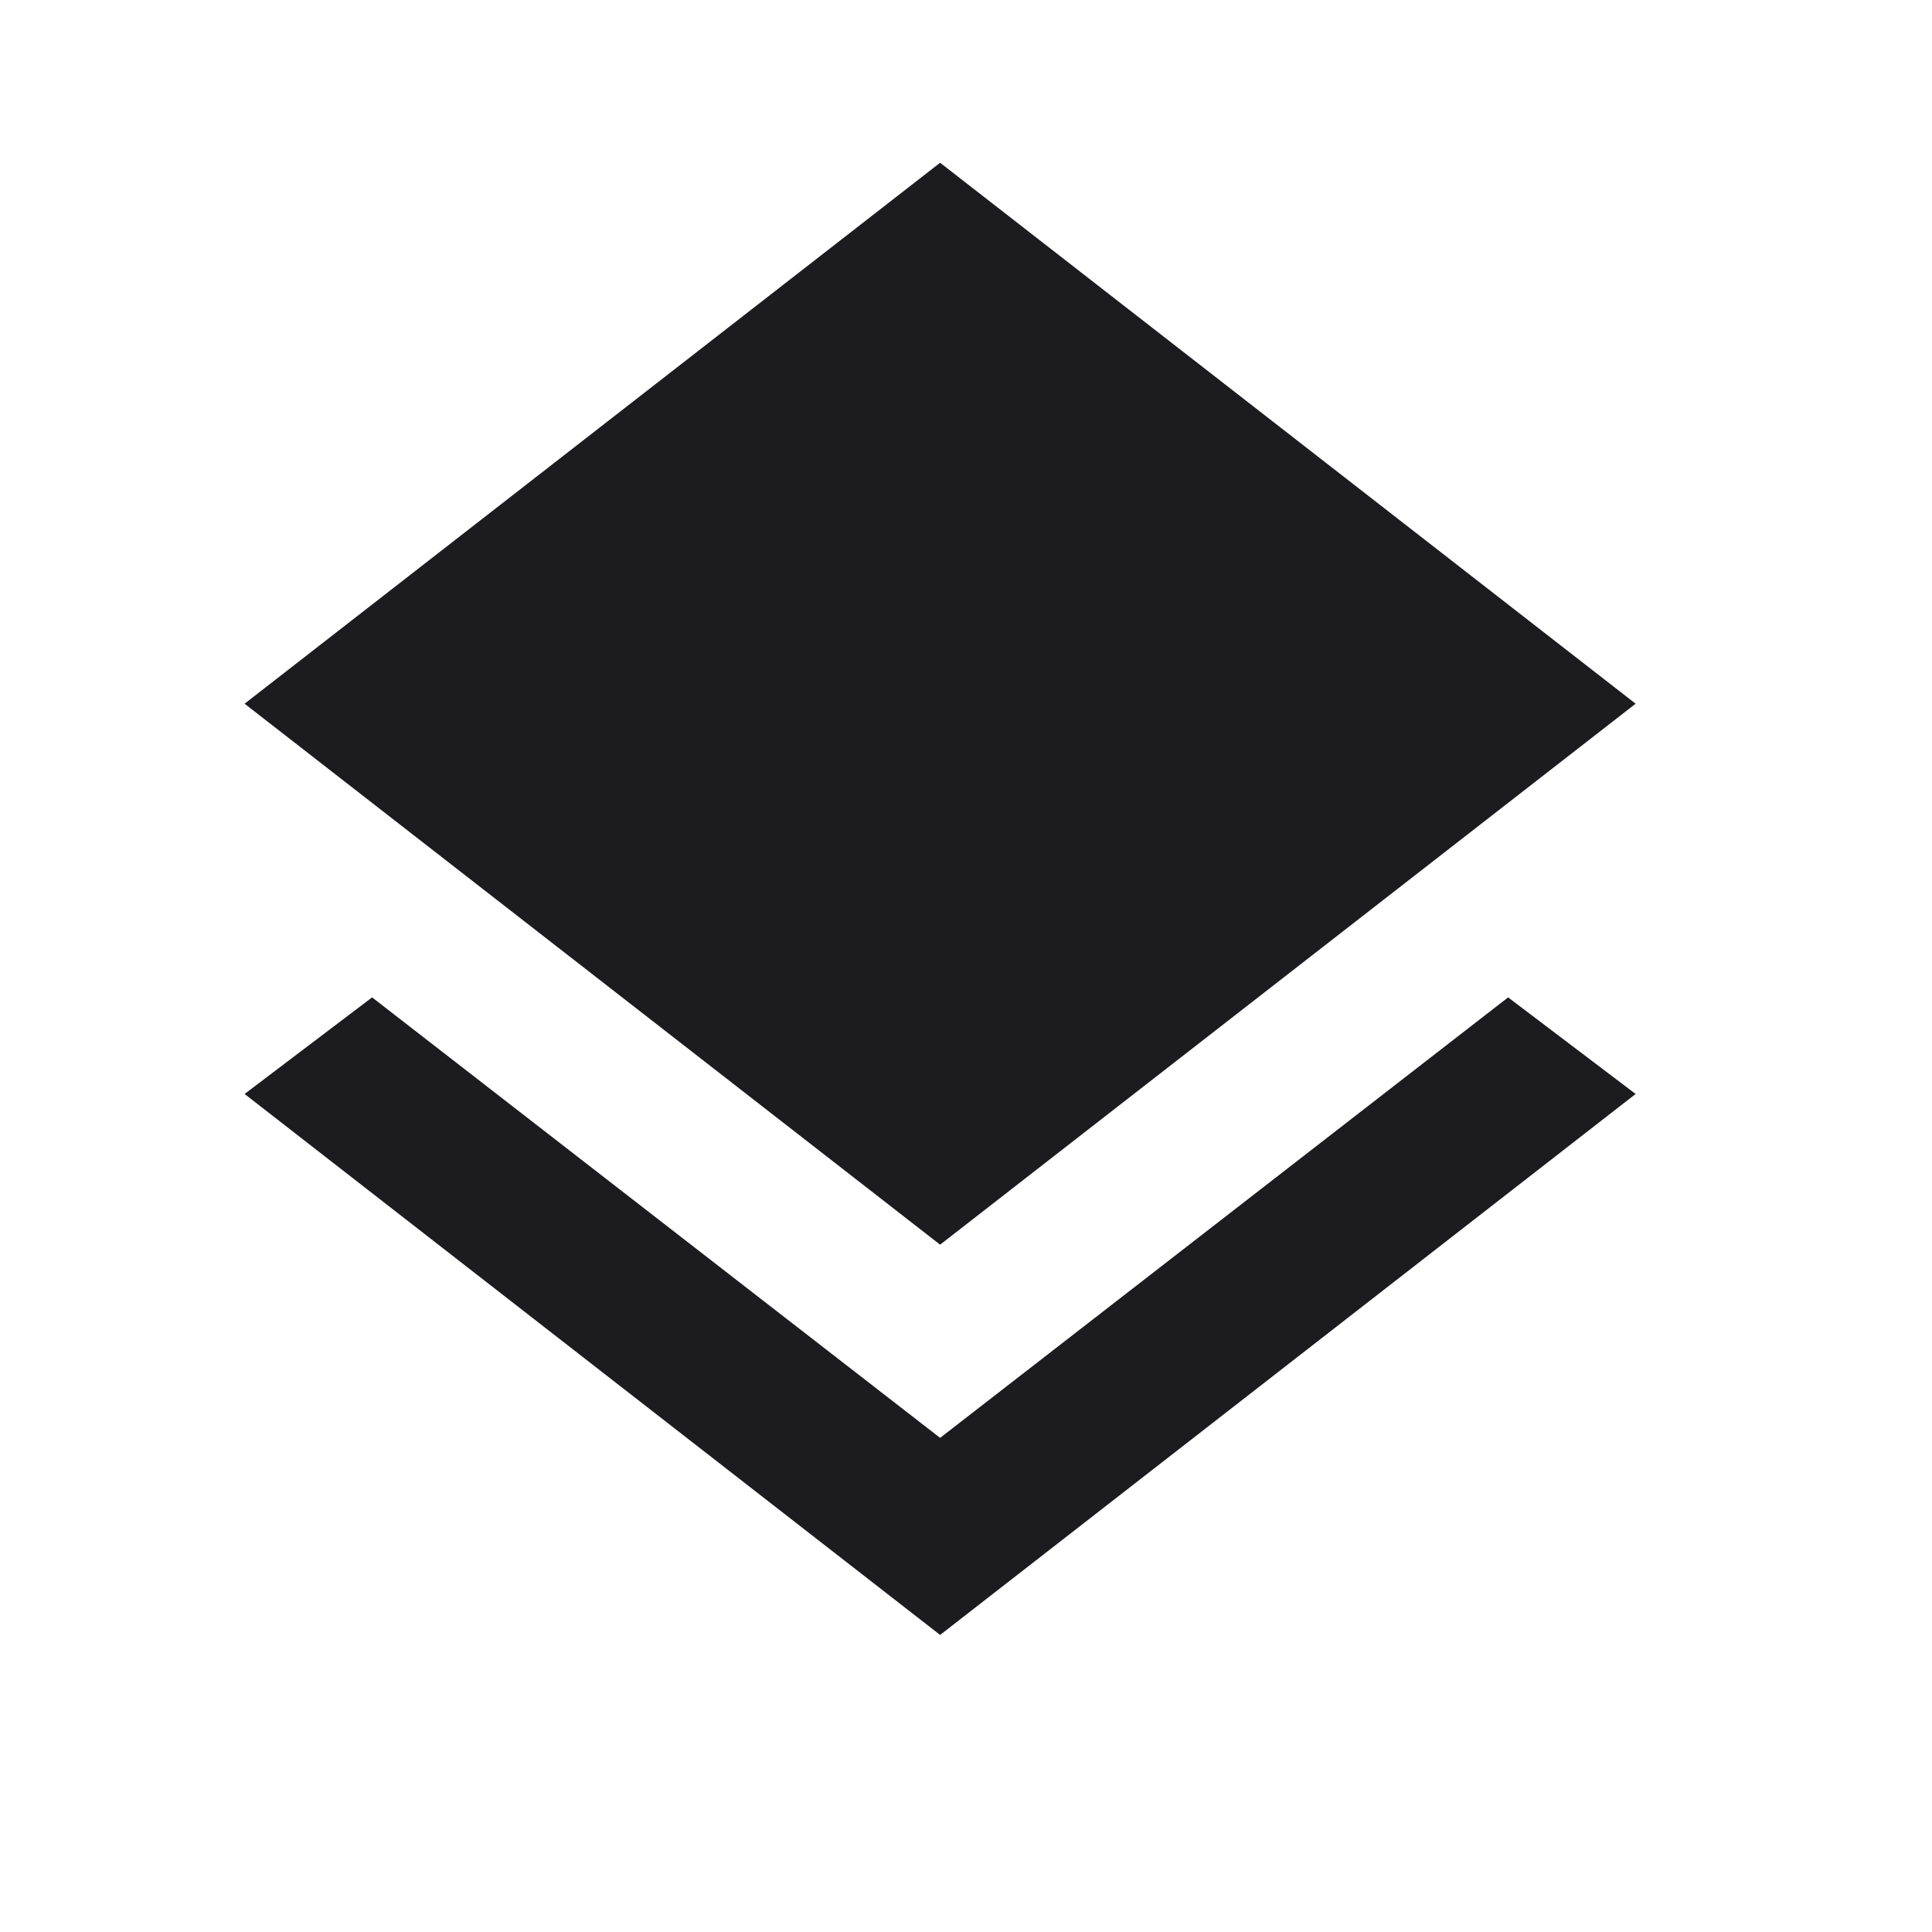 <svg width="25" height="25" viewBox="0 0 25 25" fill="none" xmlns="http://www.w3.org/2000/svg">
    <mask id="mask0_4602_13147" style="mask-type:alpha" maskUnits="userSpaceOnUse" x="0" y="0" width="25" height="25">
        <rect x="0.165" y="0.106" width="24" height="24" fill="#D9D9D9" />
    </mask>
    <g mask="url(#mask0_4602_13147)">
        <path
            d="M12.165 21.156L3.165 14.156L4.815 12.906L12.165 18.606L19.515 12.906L21.165 14.156L12.165 21.156ZM12.165 16.106L3.165 9.106L12.165 2.106L21.165 9.106L12.165 16.106Z"
            fill="#1C1B1F" />
    </g>
</svg>